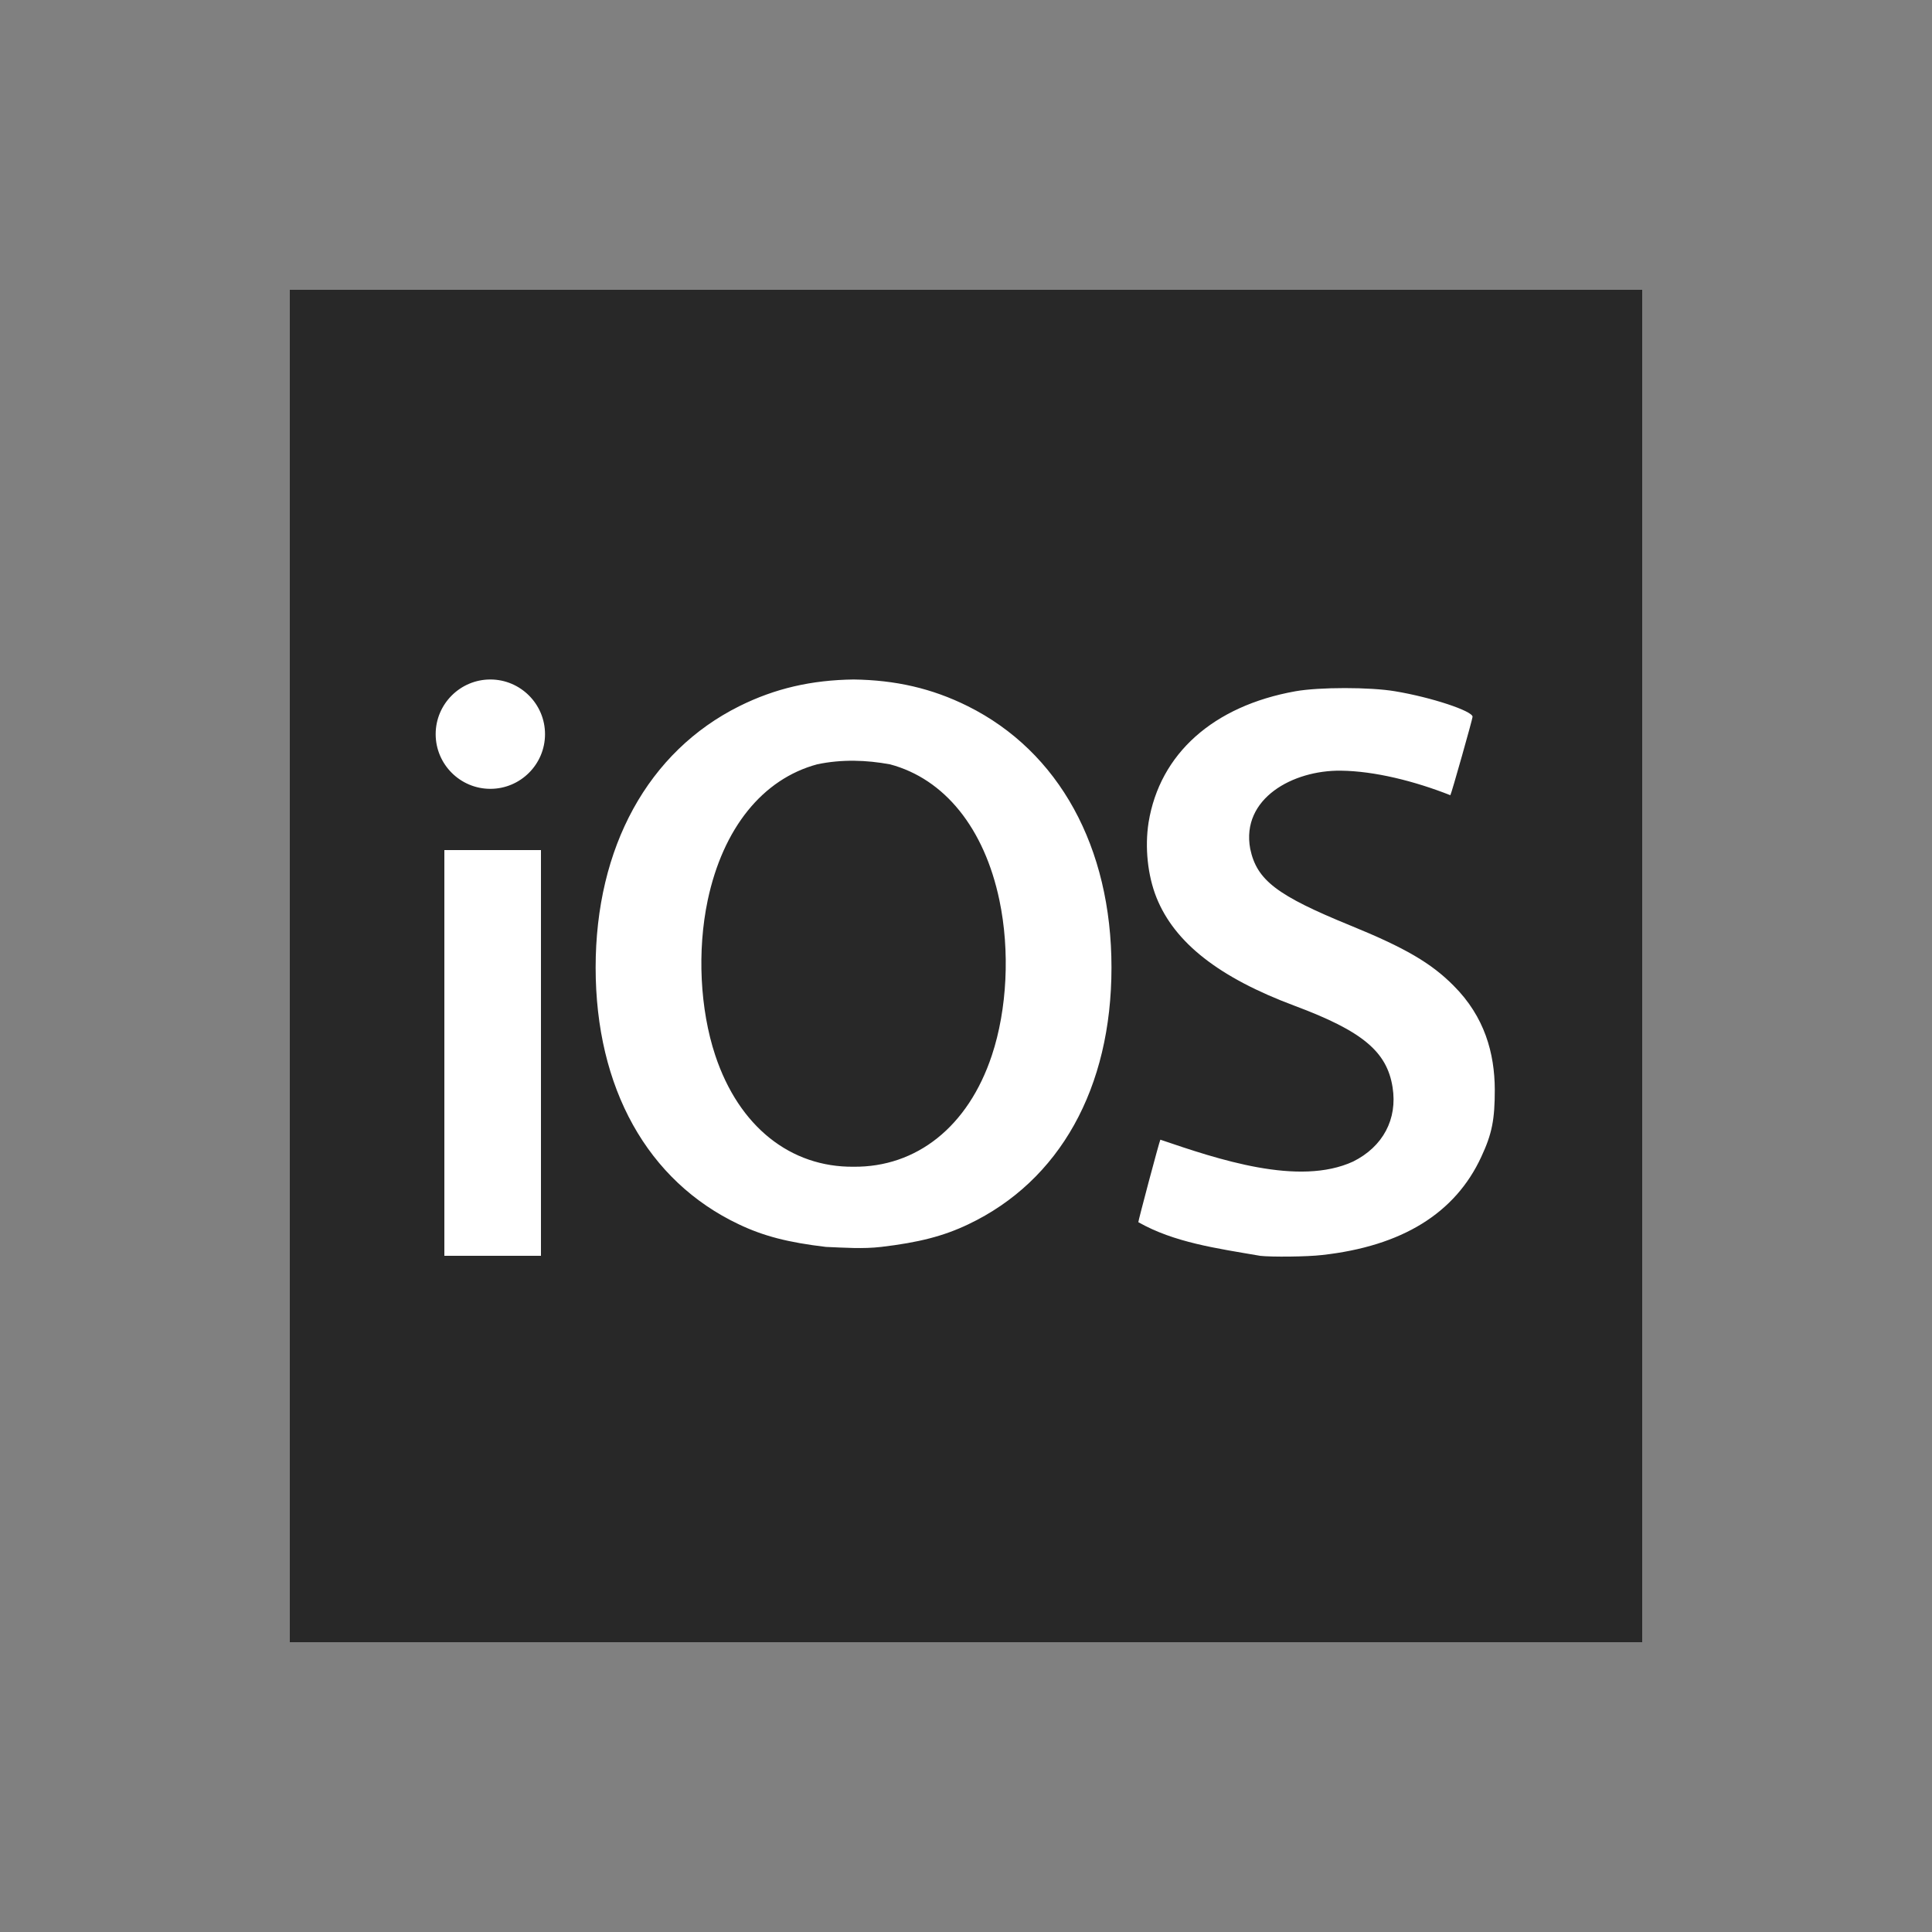 <?xml version="1.0" encoding="UTF-8"?><svg id="Layer_1" xmlns="http://www.w3.org/2000/svg" viewBox="0 0 100 100"><rect x="0" y="0" width="100" height="100" fill="#808080" stroke="none"/><defs><style>.cls-1{fill:#fff;}.cls-2{fill:#282828;}</style></defs><path class="cls-2" d="M15,15H85V85H15V15Z"/><path class="cls-1" d="M44.18,35.17c-2.18,.03-4.06,.46-5.91,1.38-4.72,2.35-7.44,7.3-7.44,13.53s2.68,11.05,7.41,13.29c1.28,.61,2.56,.94,4.51,1.17,.98,.04,1.91,.11,2.86,0,1.95-.23,3.23-.56,4.51-1.17,4.73-2.25,7.41-7.05,7.41-13.29s-2.72-11.18-7.44-13.53c-1.85-.92-3.73-1.35-5.91-1.38h0Zm1.88,4.39c2.83,.75,4.89,3.31,5.67,7.04,.55,2.62,.4,5.64-.39,8.02-1.23,3.71-3.91,5.8-7.16,5.77-3.25,.03-5.93-2.06-7.16-5.77-.79-2.38-.94-5.41-.39-8.02,.79-3.73,2.84-6.28,5.67-7.04,1.28-.27,2.56-.22,3.75,0h0Zm-20.68-4.39c-1.56,0-2.83,1.27-2.83,2.83s1.27,2.83,2.83,2.83,2.83-1.27,2.83-2.83h0c0-1.56-1.27-2.83-2.83-2.83Zm-2.38,8.83v21h5v-21h-5Zm42.22,21c-2.27-.39-4.45-.69-6.3-1.74-.02-.02,1.09-4.2,1.14-4.27,2.97,1.01,7.16,2.43,9.98,1.13,1.54-.77,2.3-2.19,2.04-3.84-.29-1.85-1.56-2.91-5.07-4.22-3.91-1.46-6.21-3.26-7.15-5.6-.46-1.15-.61-2.61-.41-3.89,.58-3.56,3.35-6.03,7.6-6.79,1.23-.22,3.87-.22,5.16,0,1.87,.31,4.01,1.02,4.01,1.32,0,.11-1.09,3.97-1.15,4.06-1.85-.73-3.92-1.25-5.67-1.27-2.48-.03-5.17,1.44-4.69,4.04,.34,1.63,1.38,2.42,5.2,3.98,2.82,1.15,4.17,1.94,5.33,3.11,1.61,1.61,2.12,3.5,2.13,5.37,0,1.56-.14,2.29-.7,3.49-1.35,2.92-4.1,4.62-8.24,5.08-.77,.09-2.6,.11-3.23,.04h0Z"/></svg>